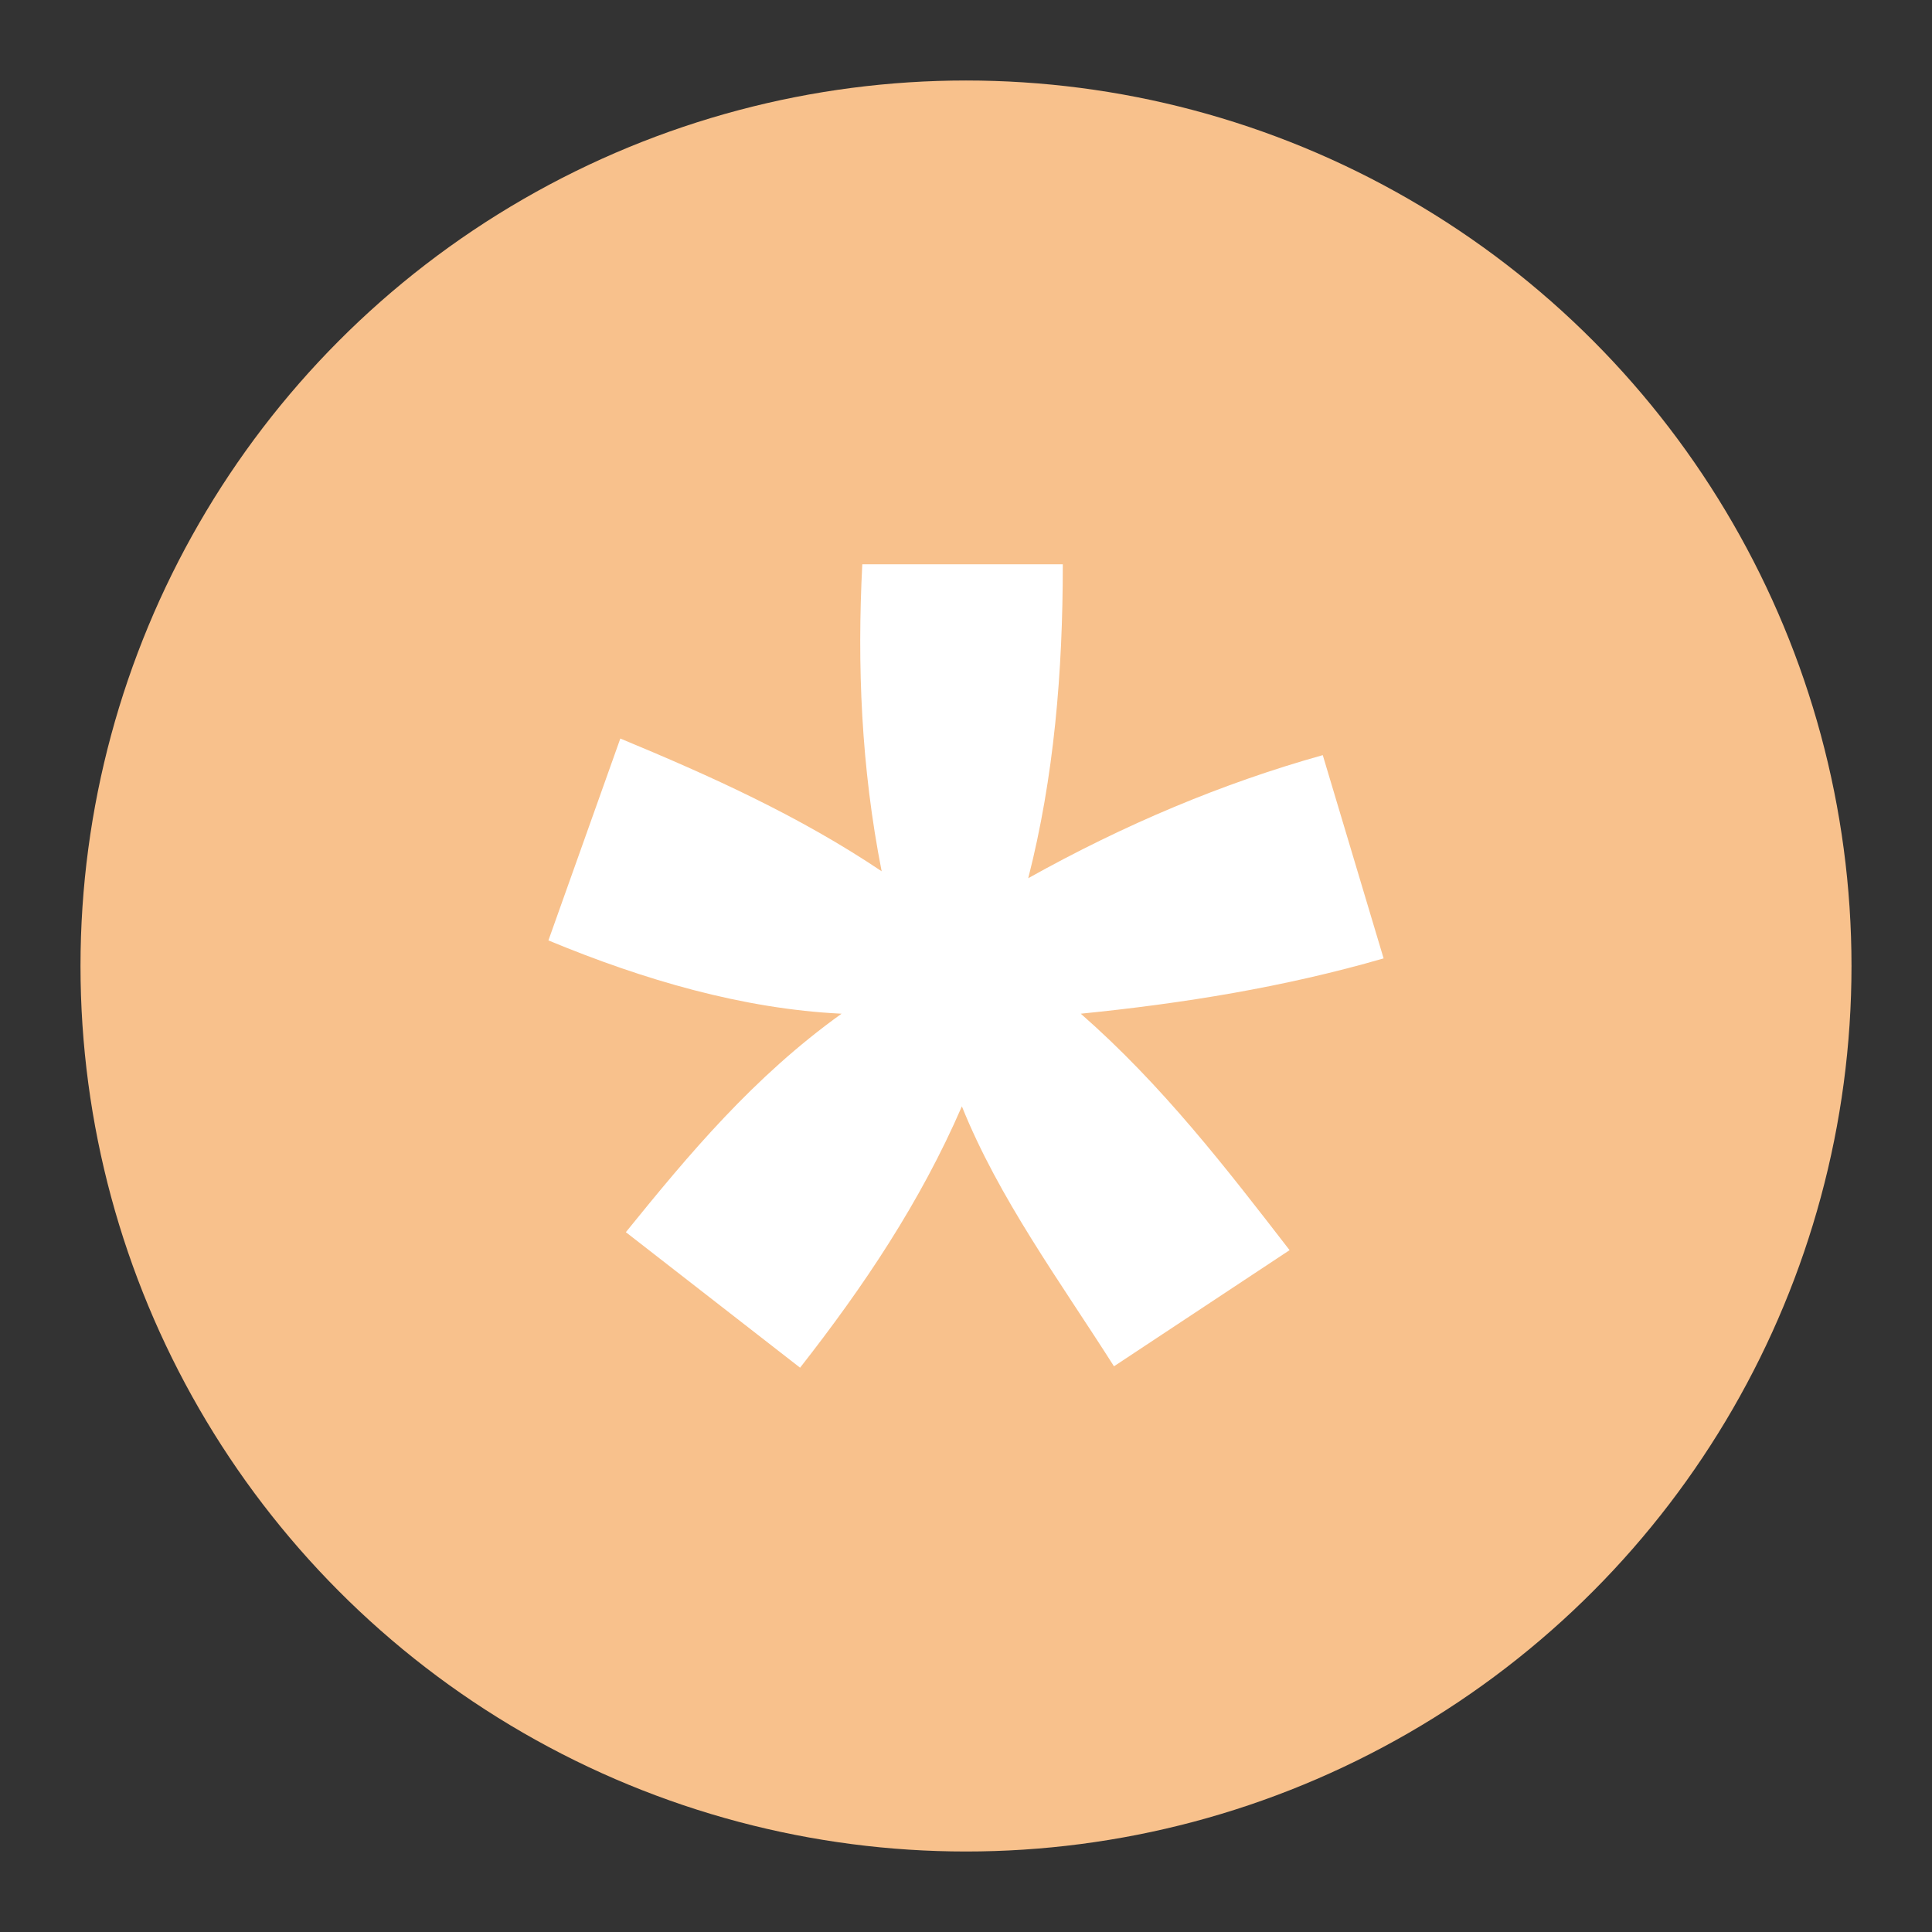 <?xml version="1.0" encoding="UTF-8"?>
<svg width="192" height="192" version="1.1" viewBox="0 0 192 192" xml:space="preserve" xmlns="http://www.w3.org/2000/svg" xmlns:cc="http://creativecommons.org/ns#" xmlns:dc="http://purl.org/dc/elements/1.1/" xmlns:rdf="http://www.w3.org/1999/02/22-rdf-syntax-ns#" xmlns:xlink="http://www.w3.org/1999/xlink"><rect x="0" y="0" width="192" height="192" fill="#333333" stroke="none"/><circle cx="96" cy="96" r="88" fill="#f8c18c"/><path d="m87.618 86.587c-2.041-10.369-2.443-20.504-1.924-30.507h19.926c4e-3 10.726-0.88 21.199-3.435 31.194 9.575-5.349 19.329-9.446 29.27-12.23l6.046 20.2c-9.828 2.849-19.901 4.476-30.094 5.497 8.115 7.114 14.422 15.313 20.75 23.498l-17.452 11.543c-5.383-8.474-11.434-16.68-15.116-25.834-4.107 9.492-9.781 17.939-16.078 25.972l-17.315-13.467c6.268-7.739 12.655-15.41 21.437-21.712-9.822-0.476-19.666-3.357-29.132-7.283l7.146-20.063c8.935 3.704 17.761 7.678 25.972 13.192z" fill="#fff" stroke-linecap="round" stroke-linejoin="round" stroke-width="2.748"/></svg>
